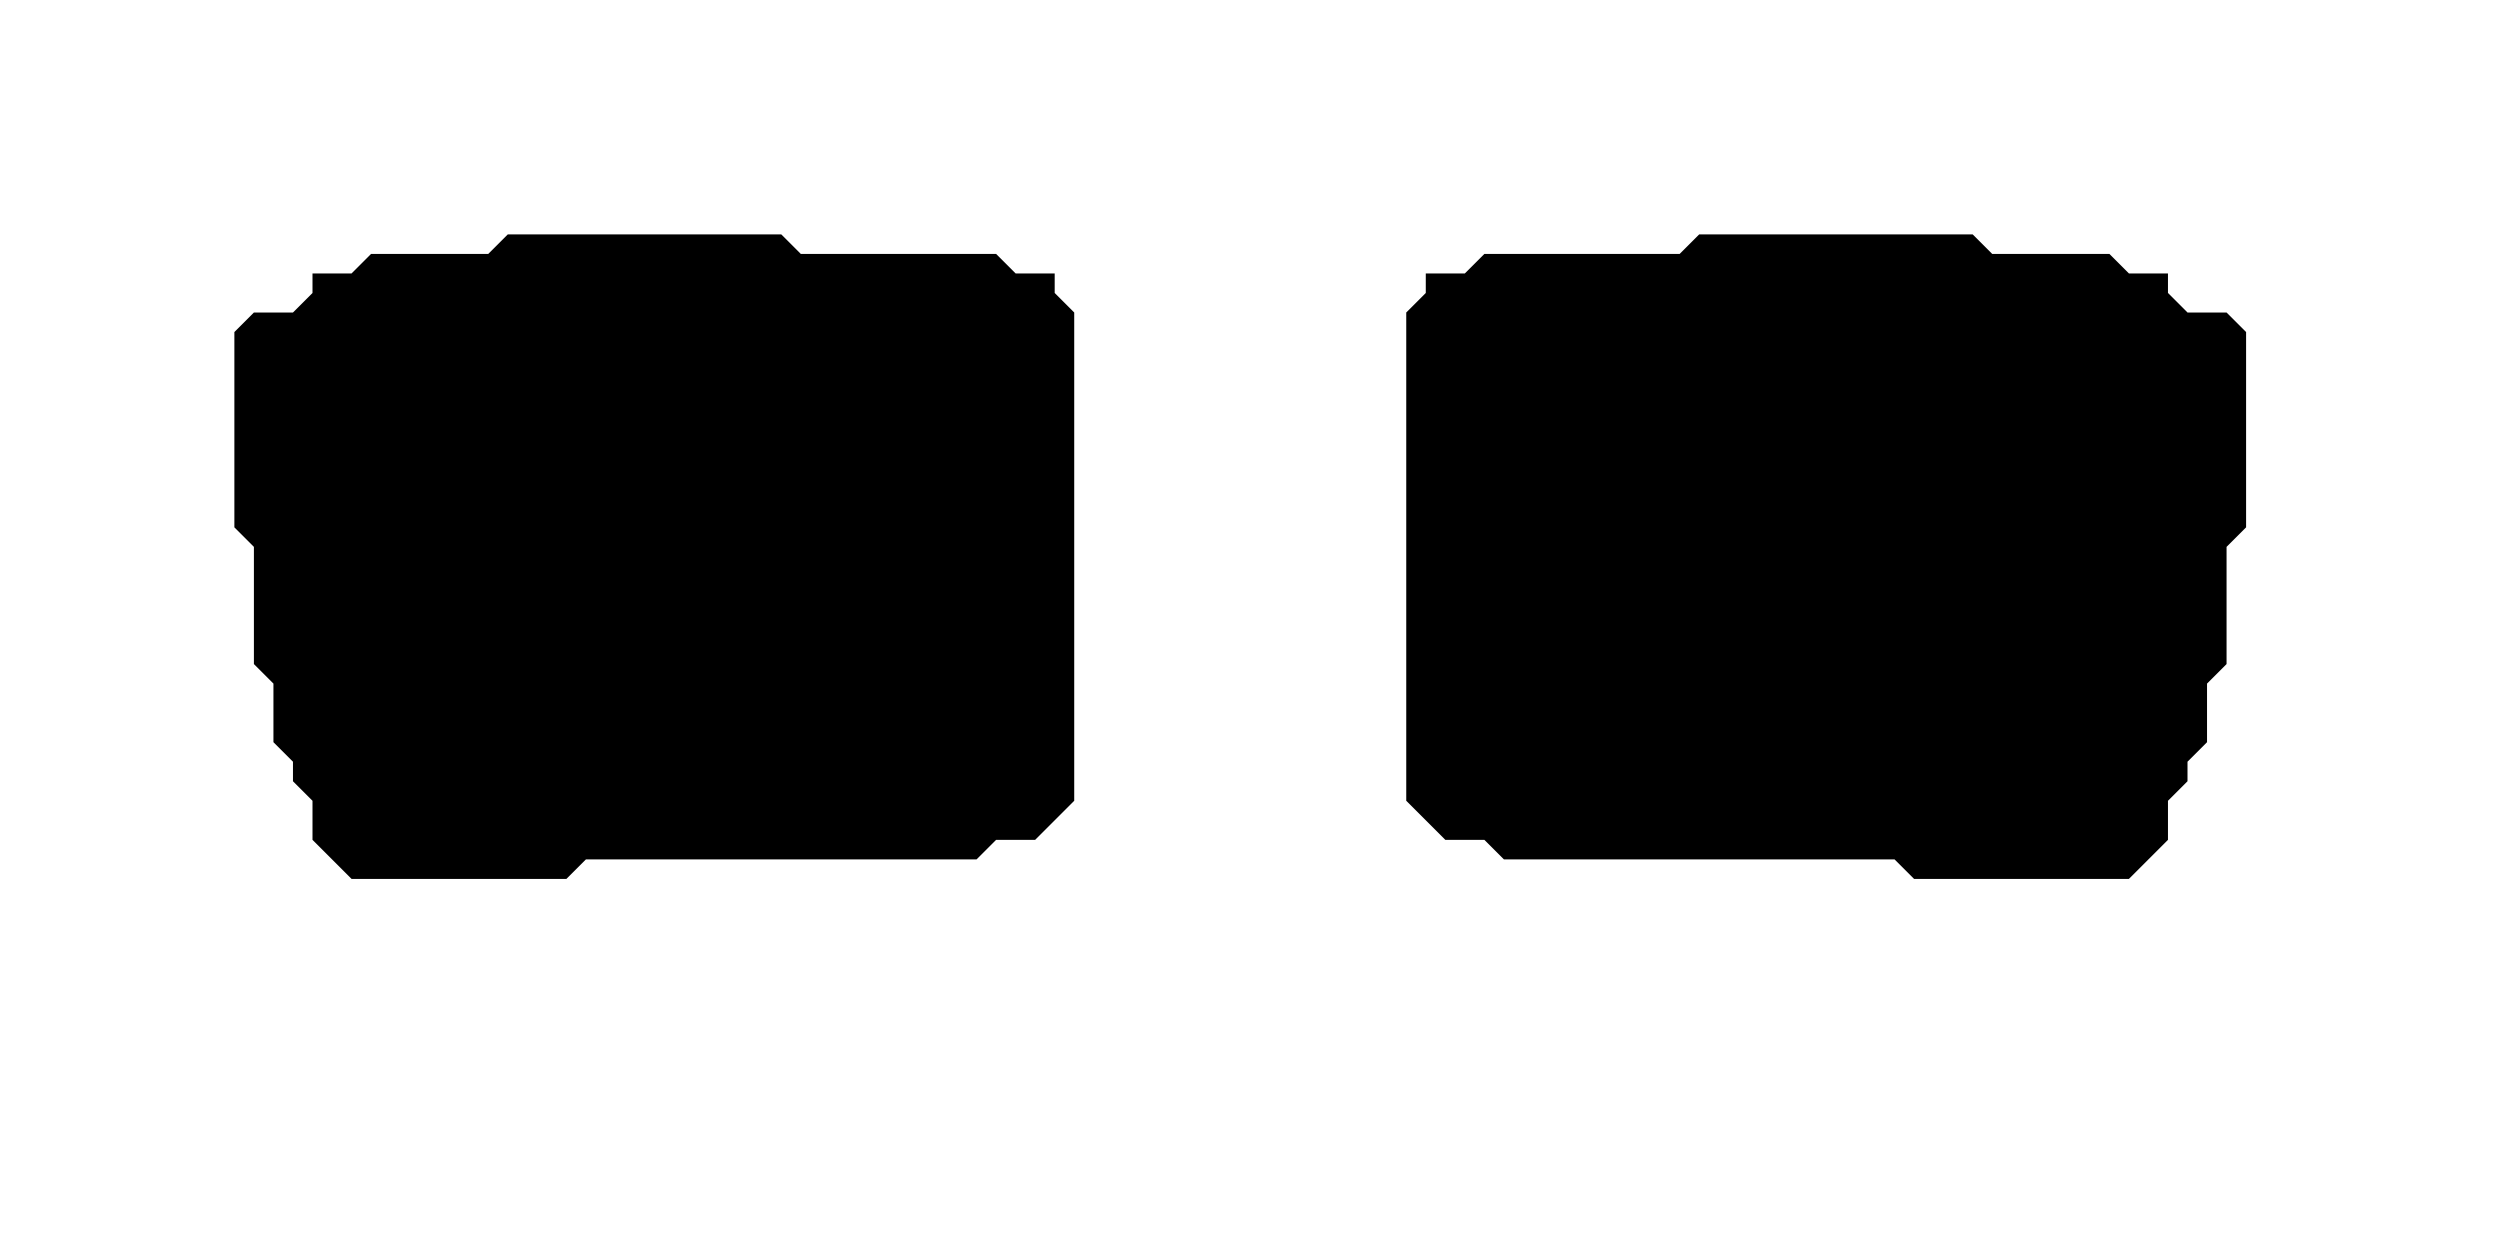 <svg width="128" height="64" xmlns="http://www.w3.org/2000/svg">
  <path d="M 87,12 L 86,13 L 85,13 L 84,13 L 83,13 L 82,13 L 81,13 L 80,13 L 79,13 L 78,13 L 77,13 L 76,13 L 75,14 L 74,14 L 73,14 L 73,15 L 72,16 L 72,17 L 72,18 L 72,19 L 72,20 L 72,21 L 72,22 L 72,23 L 72,24 L 72,25 L 72,26 L 72,27 L 72,28 L 72,29 L 72,30 L 72,31 L 72,32 L 72,33 L 72,34 L 72,35 L 72,36 L 72,37 L 72,38 L 72,39 L 72,40 L 72,41 L 73,42 L 74,43 L 75,43 L 76,43 L 77,44 L 78,44 L 79,44 L 80,44 L 81,44 L 82,44 L 83,44 L 84,44 L 85,44 L 86,44 L 87,44 L 88,44 L 89,44 L 90,44 L 91,44 L 92,44 L 93,44 L 94,44 L 95,44 L 96,44 L 97,44 L 98,45 L 99,45 L 100,45 L 101,45 L 102,45 L 103,45 L 104,45 L 105,45 L 106,45 L 107,45 L 108,45 L 109,45 L 110,44 L 111,43 L 111,42 L 111,41 L 112,40 L 112,39 L 113,38 L 113,37 L 113,36 L 113,35 L 114,34 L 114,33 L 114,32 L 114,31 L 114,30 L 114,29 L 114,28 L 115,27 L 115,26 L 115,25 L 115,24 L 115,23 L 115,22 L 115,21 L 115,20 L 115,19 L 115,18 L 115,17 L 114,16 L 113,16 L 112,16 L 111,15 L 111,14 L 110,14 L 109,14 L 108,13 L 107,13 L 106,13 L 105,13 L 104,13 L 103,13 L 102,13 L 101,12 L 100,12 L 99,12 L 98,12 L 97,12 L 96,12 L 95,12 L 94,12 L 93,12 L 92,12 L 91,12 L 90,12 L 89,12 L 88,12 Z" fill="black" stroke="none" />
  <path d="M 26,12 L 25,13 L 24,13 L 23,13 L 22,13 L 21,13 L 20,13 L 19,13 L 18,14 L 17,14 L 16,14 L 16,15 L 15,16 L 14,16 L 13,16 L 12,17 L 12,18 L 12,19 L 12,20 L 12,21 L 12,22 L 12,23 L 12,24 L 12,25 L 12,26 L 12,27 L 13,28 L 13,29 L 13,30 L 13,31 L 13,32 L 13,33 L 13,34 L 14,35 L 14,36 L 14,37 L 14,38 L 15,39 L 15,40 L 16,41 L 16,42 L 16,43 L 17,44 L 18,45 L 19,45 L 20,45 L 21,45 L 22,45 L 23,45 L 24,45 L 25,45 L 26,45 L 27,45 L 28,45 L 29,45 L 30,44 L 31,44 L 32,44 L 33,44 L 34,44 L 35,44 L 36,44 L 37,44 L 38,44 L 39,44 L 40,44 L 41,44 L 42,44 L 43,44 L 44,44 L 45,44 L 46,44 L 47,44 L 48,44 L 49,44 L 50,44 L 51,43 L 52,43 L 53,43 L 54,42 L 55,41 L 55,40 L 55,39 L 55,38 L 55,37 L 55,36 L 55,35 L 55,34 L 55,33 L 55,32 L 55,31 L 55,30 L 55,29 L 55,28 L 55,27 L 55,26 L 55,25 L 55,24 L 55,23 L 55,22 L 55,21 L 55,20 L 55,19 L 55,18 L 55,17 L 55,16 L 54,15 L 54,14 L 53,14 L 52,14 L 51,13 L 50,13 L 49,13 L 48,13 L 47,13 L 46,13 L 45,13 L 44,13 L 43,13 L 42,13 L 41,13 L 40,12 L 39,12 L 38,12 L 37,12 L 36,12 L 35,12 L 34,12 L 33,12 L 32,12 L 31,12 L 30,12 L 29,12 L 28,12 L 27,12 Z" fill="black" stroke="none" />
</svg>